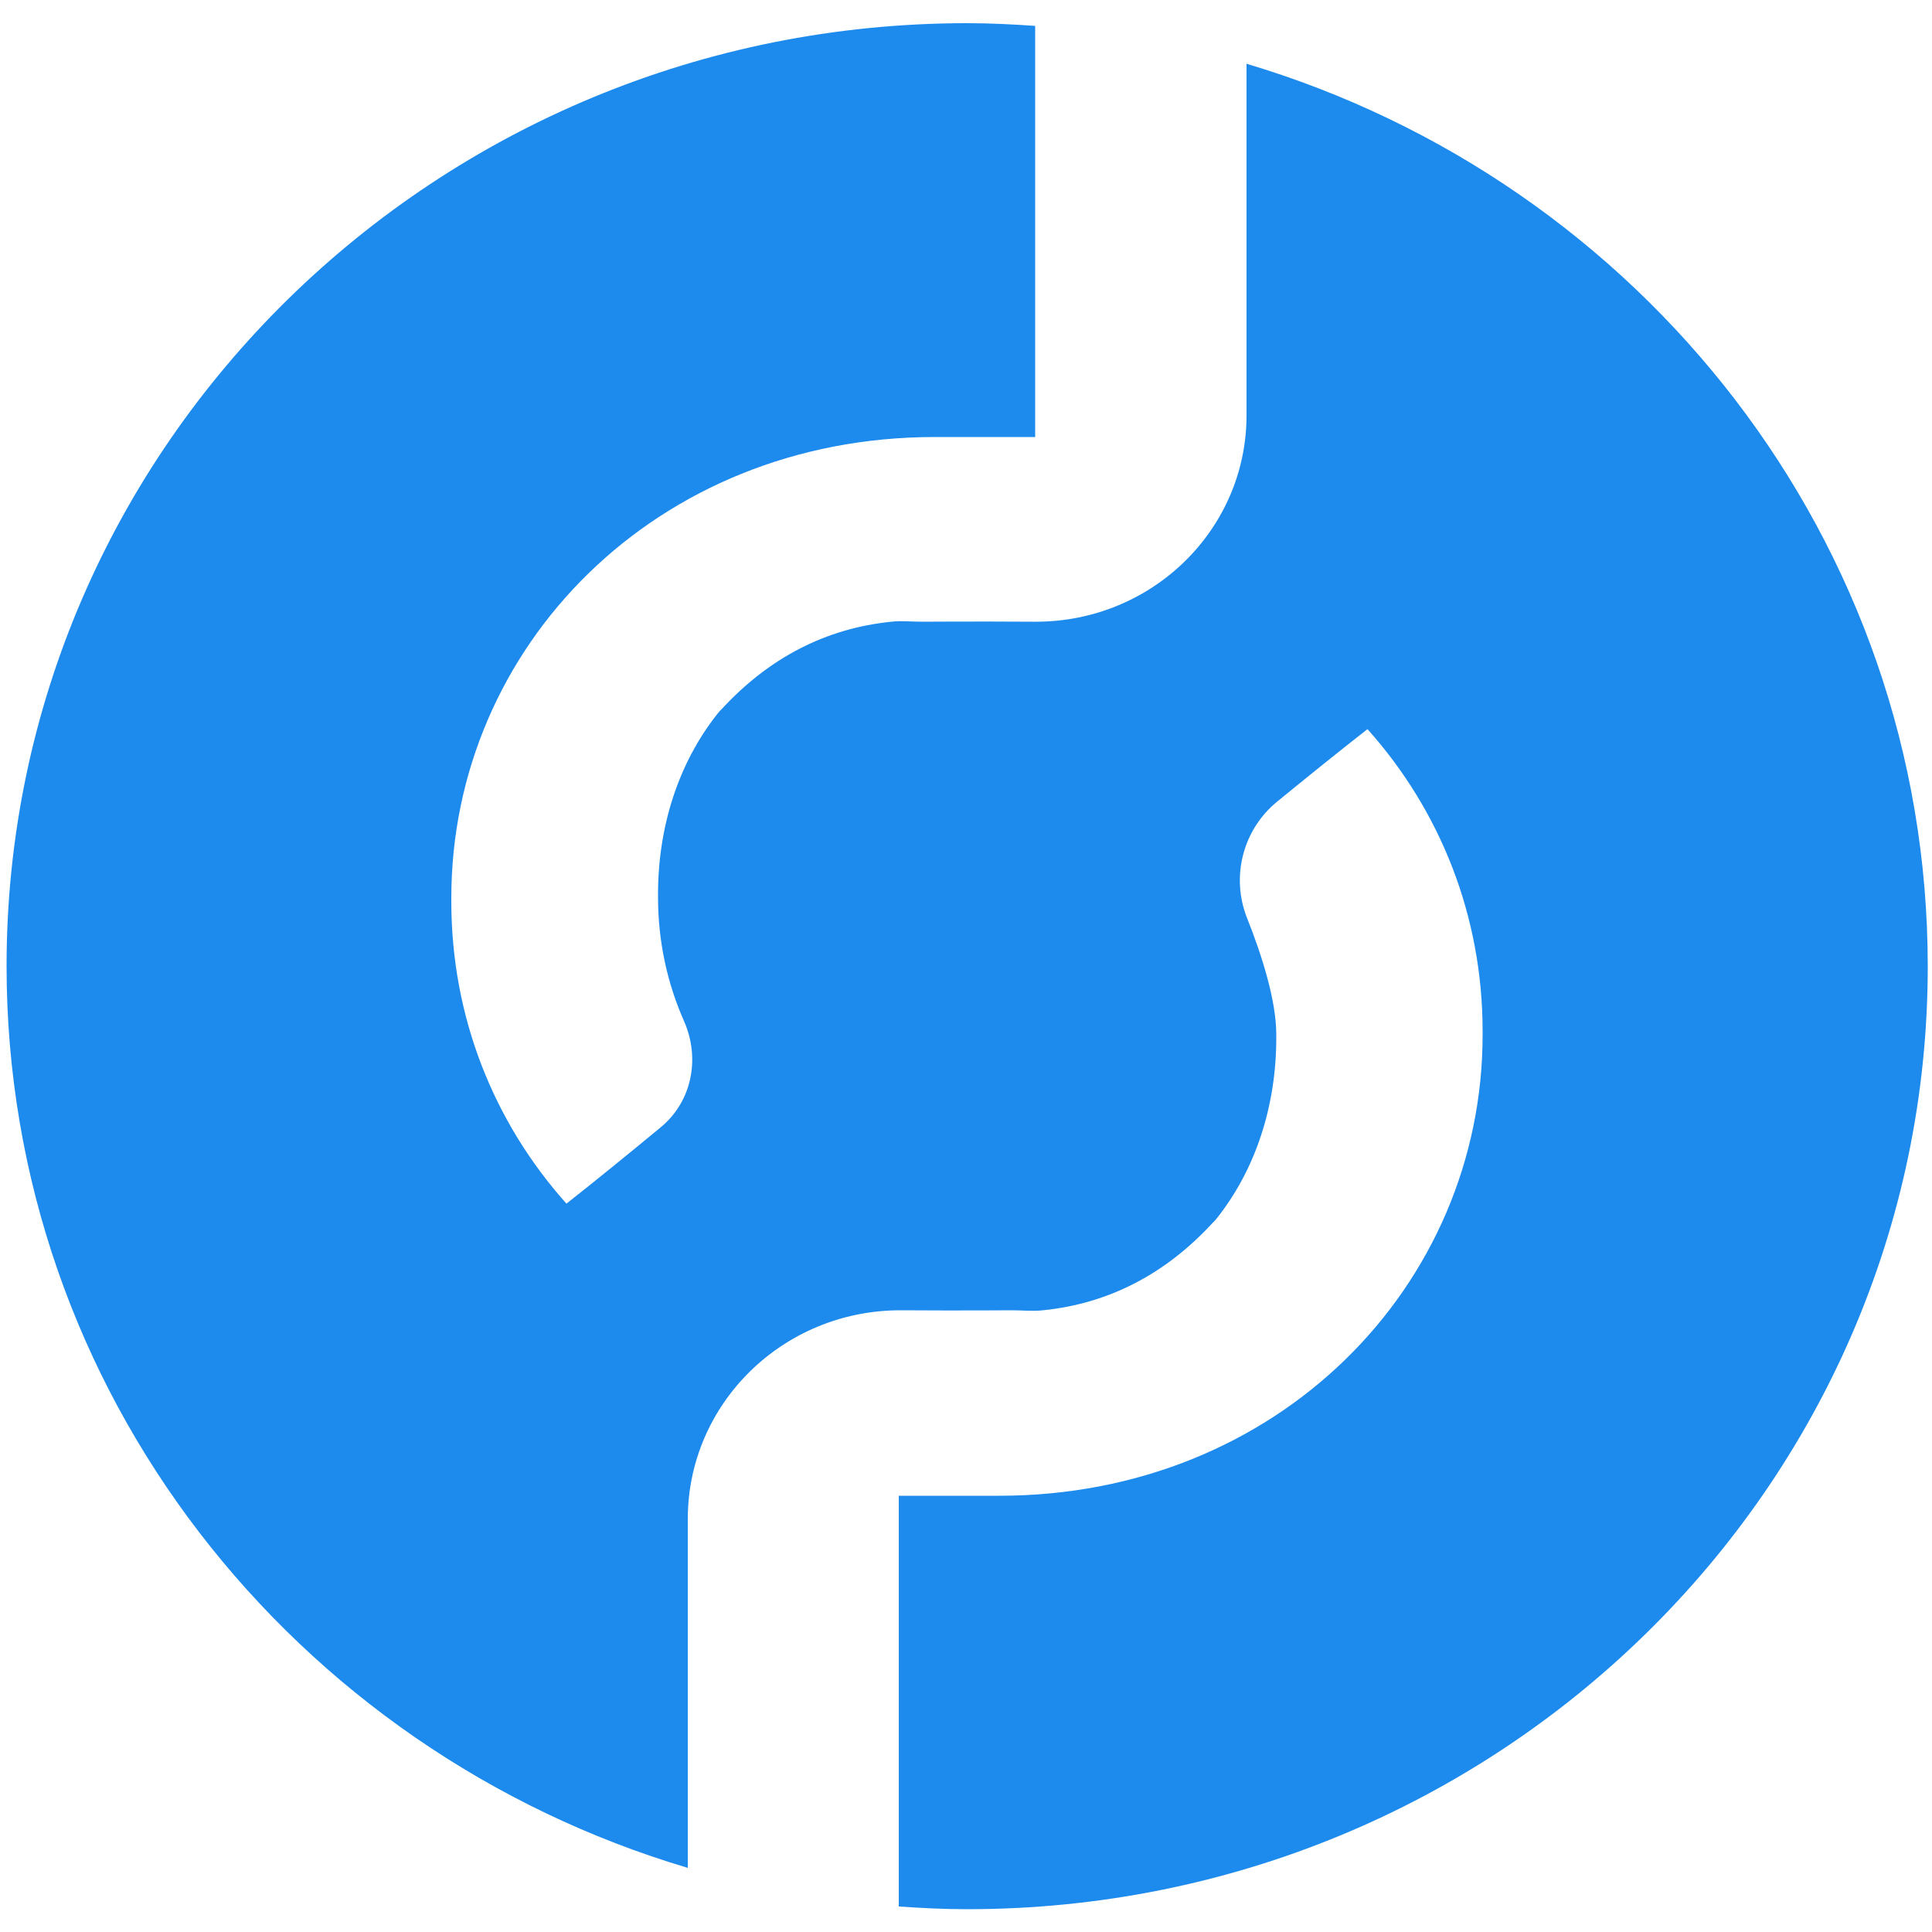 <?xml version="1.0" encoding="utf-8"?>
<!-- Generator: Adobe Illustrator 26.0.3, SVG Export Plug-In . SVG Version: 6.00 Build 0)  -->
<svg version="1.1" id="pokt" xmlns="http://www.w3.org/2000/svg" x="0px"
     y="0px"
     viewBox="0 0 500 500" style="enable-background:new 0 0 500 500;" xml:space="preserve">
<style type="text/css">
	.st0{fill:#1D8AED;}
</style>
    <path class="st0" d="M322.6,16.5v91c0,29.5-24.4,53.4-54.5,53.4h-0.8c-15.1-0.1-28.7,0-28.7,0c-2.6,0-5.4-0.3-7.9,0
	c-16.9,1.7-31.7,9.3-44,22.7c-0.4,0.3-0.7,0.8-1,1.1c-10,12.6-15.4,29-15.4,46.7v0.9c0,11.3,2.4,22.2,6.7,31.9
	c4.3,9.7,2.1,21-6.2,27.7c-8.1,6.7-17.7,14.5-24.2,19.6c-18.8-21-29.8-48.3-29.8-78.2v-0.9c0-65,53-119.3,125.1-119.3
	c4.5,0,19.2,0,26,0V6.7C262.2,6.3,256.2,6,250.3,6C113,6,1.7,115.2,1.7,250C1.7,360.1,76,453.1,178,483.4v-90.3
	c0-29.8,24.6-54,55-54h0.3c15.1,0.1,28.7,0,28.7,0c2.6,0,5.4,0.3,7.9,0c16.9-1.7,31.7-9.3,44-22.7c0.4-0.3,0.7-0.8,1-1.1
	c10-12.6,15.4-29,15.4-46.7v-0.9c0-8.8-3.8-20.7-7.6-30.2c-4.2-10.7-1-22.9,7.9-30.1c7.7-6.3,15.5-12.6,23.3-18.7
	c18.8,21,29.8,48.3,29.8,78.2v0.9c0,65-53,119.3-125.1,119.3c-4.5,0-19.2,0-26,0v106.3c5.8,0.4,11.7,0.7,17.7,0.7
	c137.3,0,248.6-109.2,248.6-244C498.9,139.9,424.6,46.9,322.6,16.5z"/>
</svg>
